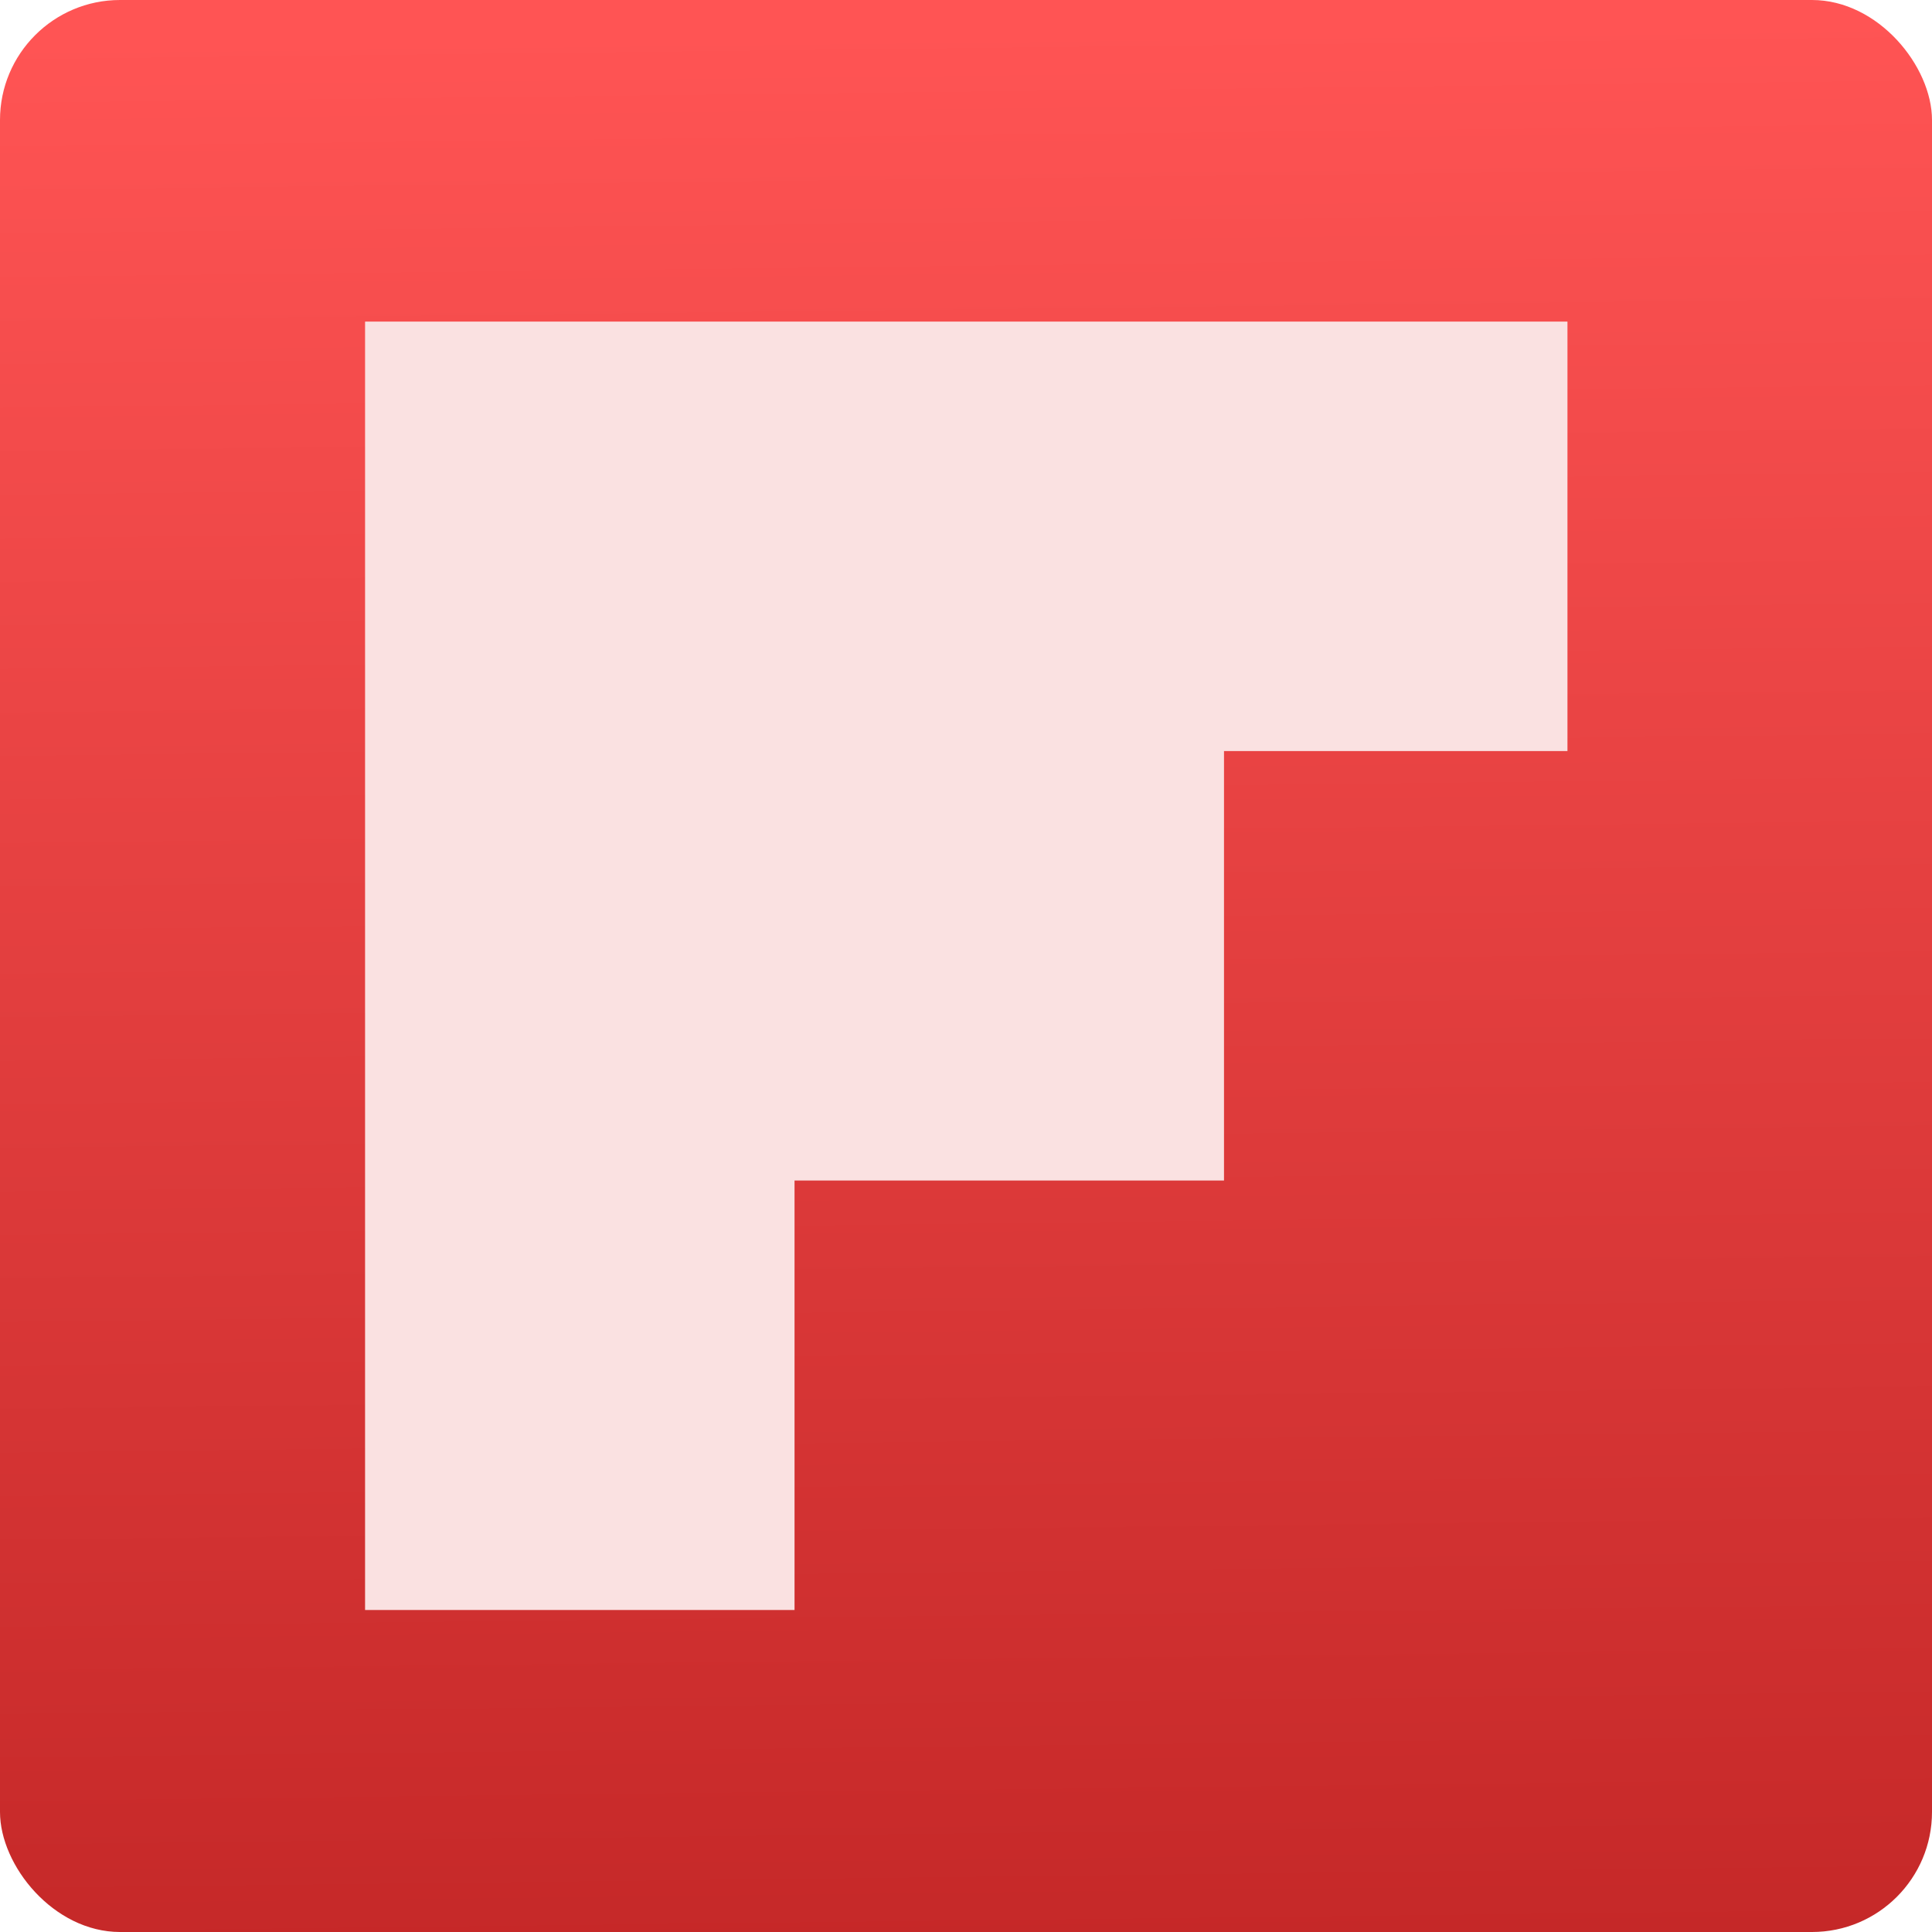 <svg viewBox="0 0 48 48" xmlns="http://www.w3.org/2000/svg"><defs><linearGradient id="a" x1="-124" x2="-125.2" y1="73.5" y2="-26.05" gradientTransform="matrix(.494 0 0 .478 86.64 13.1)" gradientUnits="userSpaceOnUse"><stop stop-color="#c52828" offset="0"/><stop stop-color="#ff5454" offset="1"/></linearGradient></defs><rect width="48" height="48" rx="2.982" fill="url(#a)" fill-rule="evenodd"/><path d="m9.07 8v32h10.67v-10.67h10.67v-10.67h8.533v-10.67h-29.87" fill="#fae1e1"/></svg>
